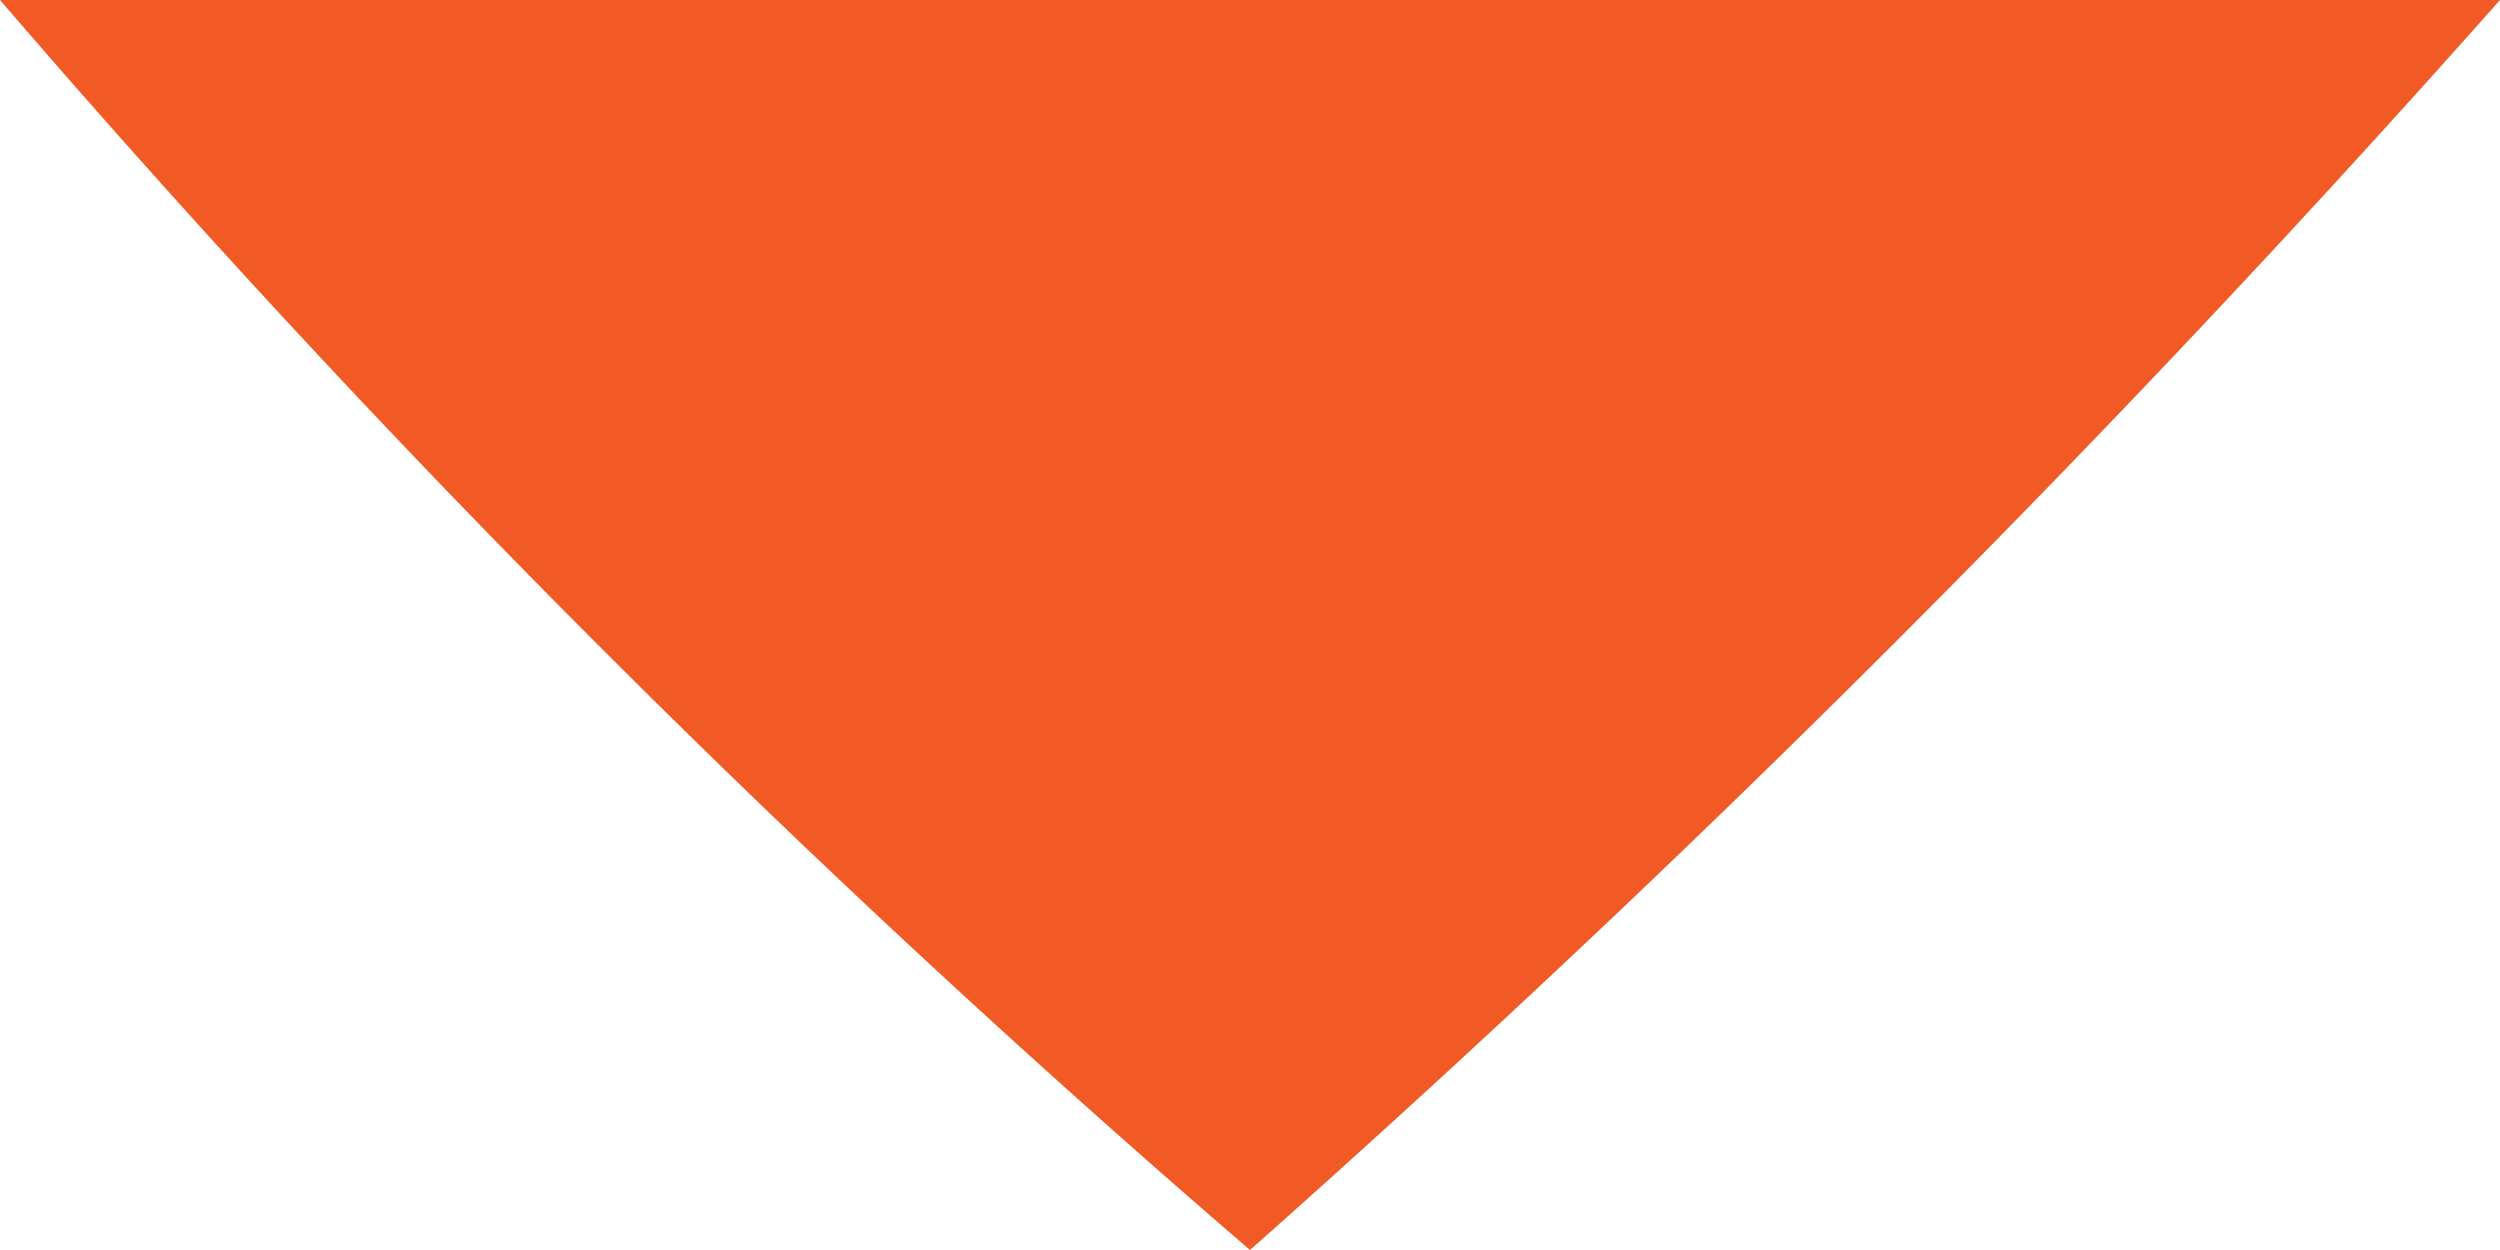 <svg xmlns="http://www.w3.org/2000/svg" viewBox="0 0 1 0.5"><defs><style>.cls-1{fill:#f15a24;}</style></defs><g id="Layer_2" data-name="Layer 2"><g id="Layer_1-2" data-name="Layer 1"><g id="Layer_2-2" data-name="Layer 2"><g id="Layer_1-2-2" data-name="Layer 1-2"><path class="cls-1" d="M480.54,460.5a5.9,5.9,0,0,1-.5.5,4.72,4.72,0,0,1-.5-.5" transform="translate(-479.54 -460.5)"/></g></g></g></g></svg>